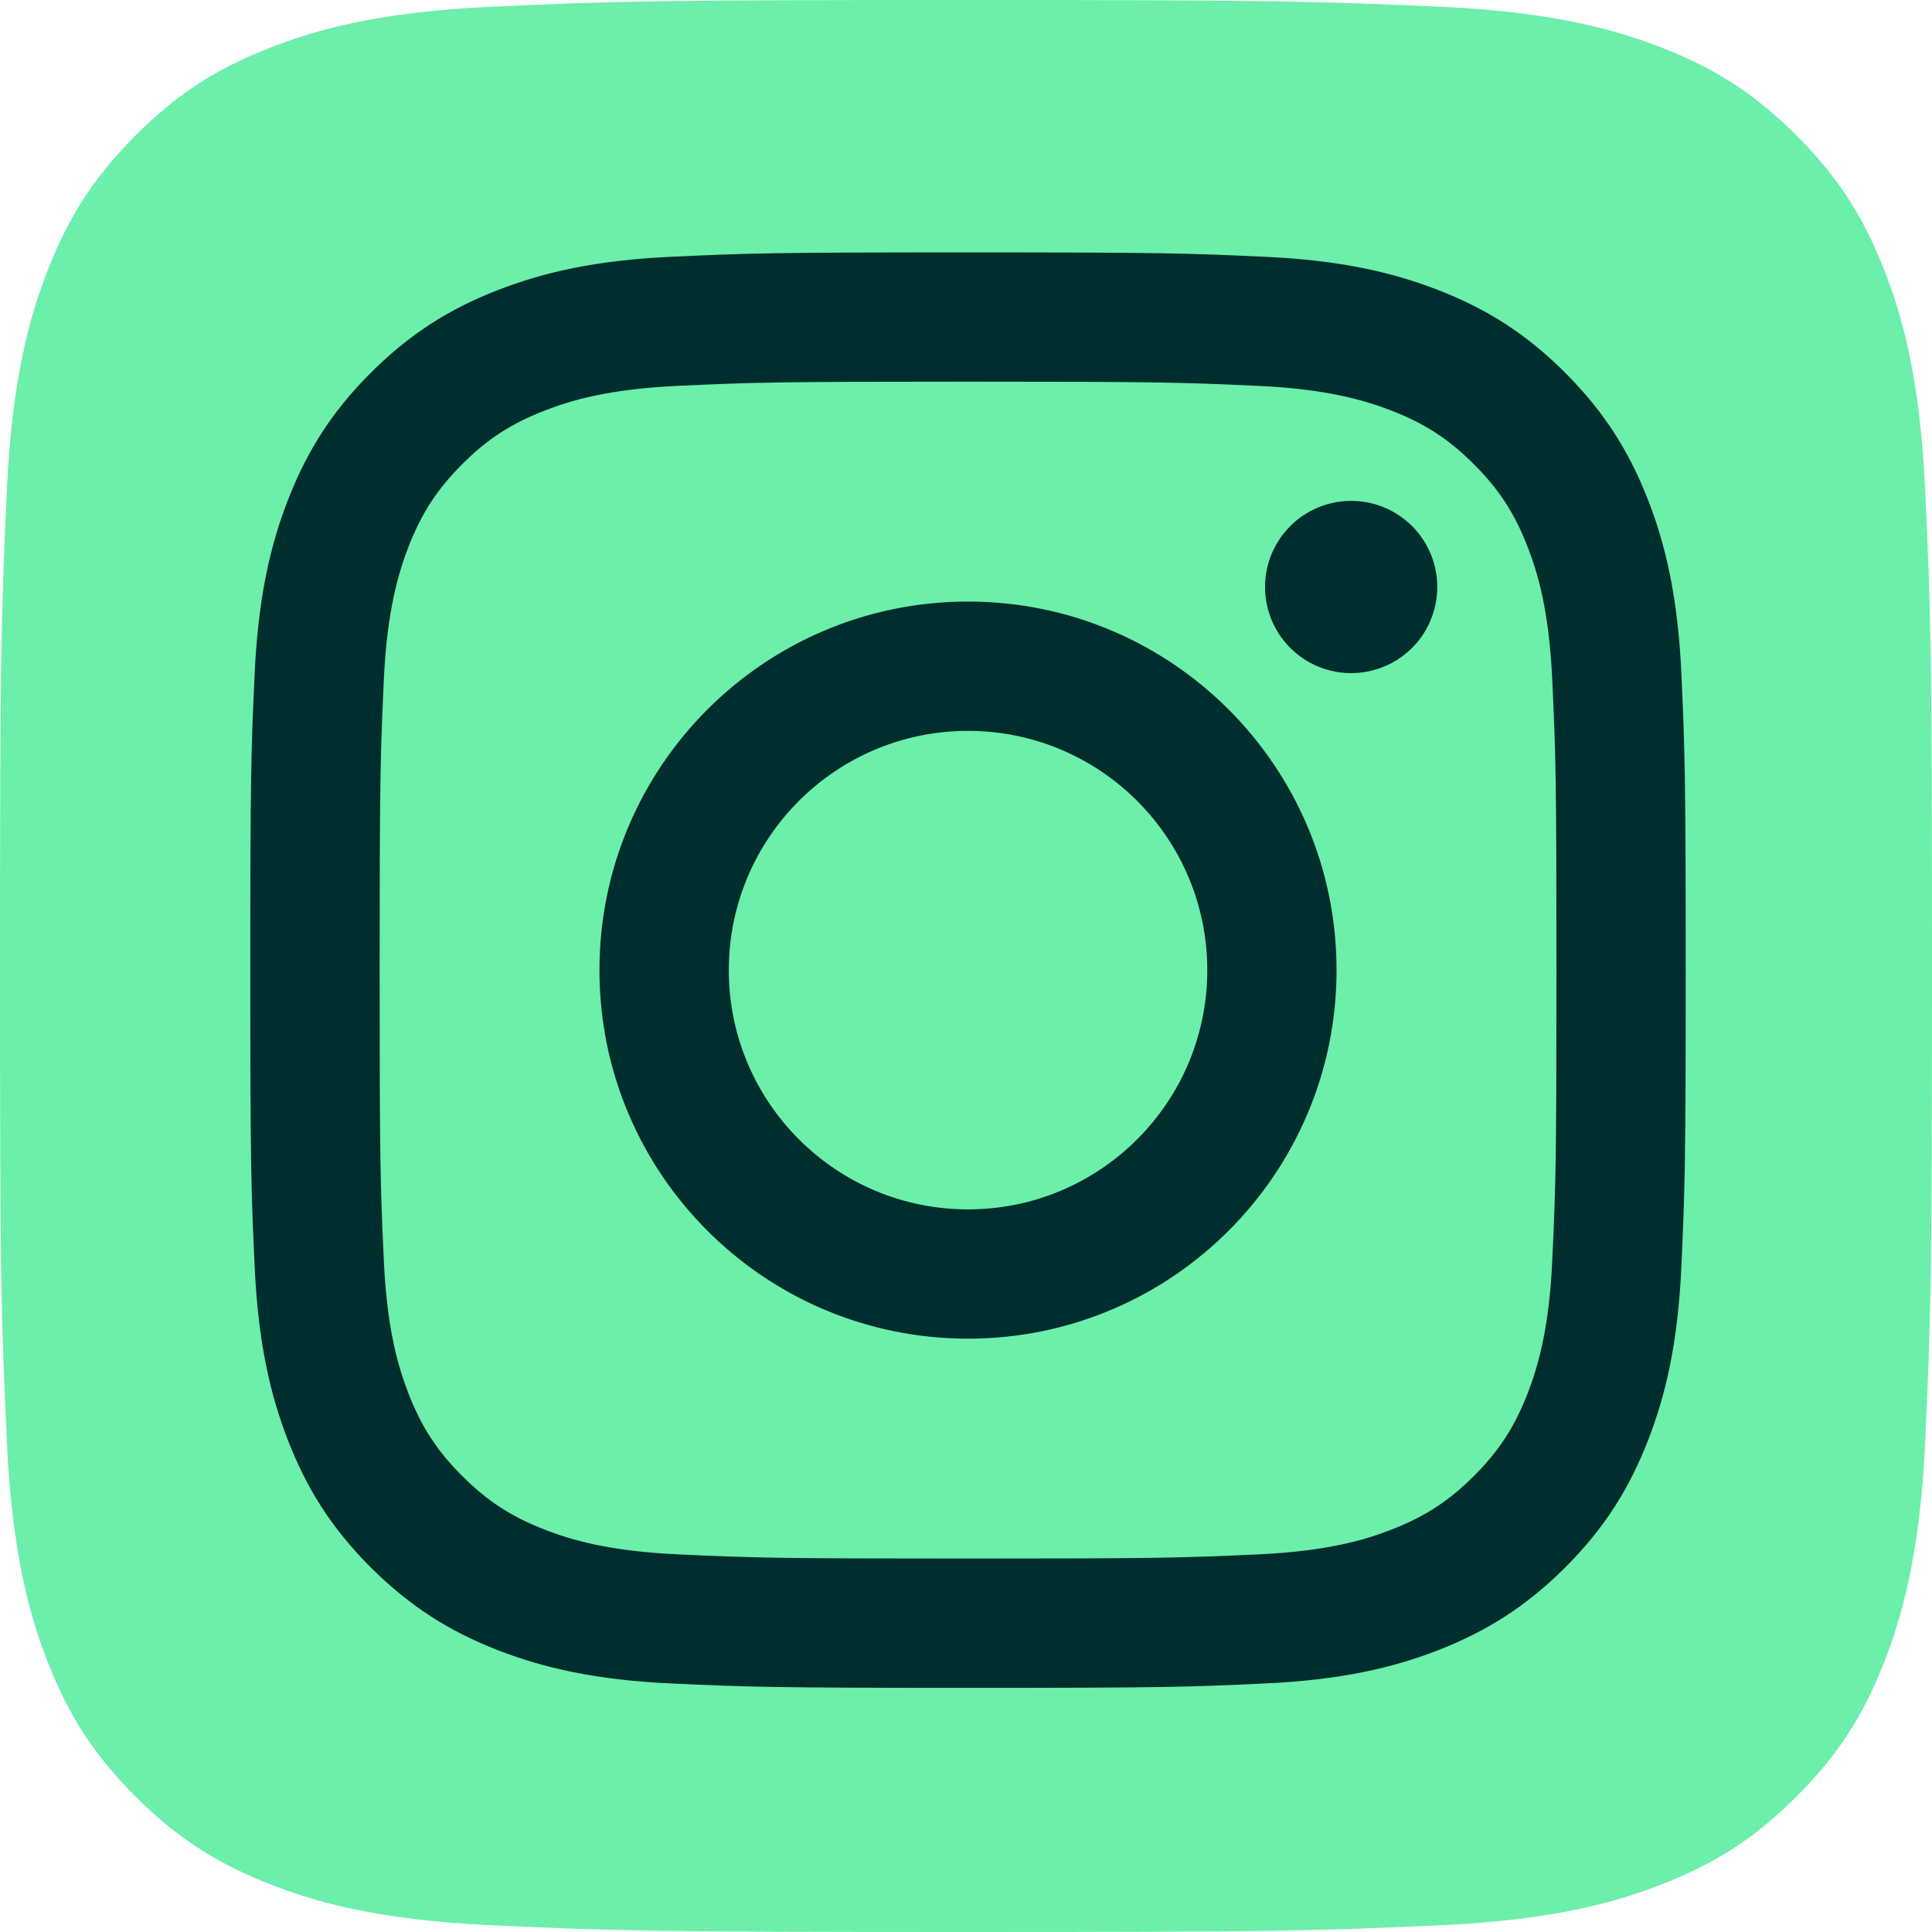 <?xml version="1.0" encoding="UTF-8" standalone="no"?>
<!DOCTYPE svg PUBLIC "-//W3C//DTD SVG 1.1//EN" "http://www.w3.org/Graphics/SVG/1.1/DTD/svg11.dtd">
<svg width="100%" height="100%" viewBox="0 0 44 44" version="1.1" xmlns="http://www.w3.org/2000/svg" xmlns:xlink="http://www.w3.org/1999/xlink" xml:space="preserve" xmlns:serif="http://www.serif.com/" style="fill-rule:evenodd;clip-rule:evenodd;stroke-linejoin:round;stroke-miterlimit:2;">
    <g>
        <path d="M11.157,43.844C8.541,43.725 7.119,43.29 6.174,42.921C4.921,42.433 4.028,41.853 3.087,40.914C2.147,39.975 1.565,39.082 1.08,37.829C0.711,36.884 0.276,35.462 0.157,32.845C0.026,30.017 0,29.168 0,22.002C0,14.836 0.029,13.988 0.156,11.157C0.275,8.541 0.713,7.122 1.079,6.174C1.567,4.921 2.149,4.028 3.086,3.086C4.025,2.147 4.918,1.564 6.172,1.079C7.118,0.71 8.539,0.275 11.156,0.156C13.986,0.026 14.836,0 21.999,0C29.166,0 30.013,0.029 32.844,0.156C35.461,0.275 36.88,0.713 37.828,1.079C39.081,1.564 39.974,2.147 40.914,3.086C41.854,4.025 42.433,4.92 42.921,6.172C43.29,7.118 43.725,8.539 43.844,11.156C43.974,13.987 44,14.835 44,22.001C44,29.164 43.974,30.014 43.844,32.845C43.725,35.462 43.287,36.884 42.921,37.829C42.433,39.082 41.853,39.975 40.914,40.914C39.975,41.853 39.081,42.433 37.828,42.921C36.882,43.29 35.461,43.725 32.844,43.844C30.016,43.974 29.166,44 21.999,44C14.836,44 13.986,43.975 11.157,43.844Z" style="fill:rgb(107,239,170);fill-rule:nonzero;"/>
        <path d="M16.598,22.094C16.598,19.085 19.037,16.645 22.046,16.645C25.055,16.645 27.495,19.085 27.495,22.094C27.495,25.103 25.055,27.543 22.046,27.543C19.037,27.543 16.598,25.103 16.598,22.094ZM13.652,22.094C13.652,26.73 17.41,30.487 22.046,30.487C26.682,30.487 30.439,26.73 30.439,22.094C30.439,17.458 26.682,13.7 22.046,13.7C17.41,13.7 13.652,17.458 13.652,22.094L13.652,22.094ZM28.81,13.367C28.81,13.755 28.925,14.135 29.14,14.457C29.356,14.78 29.662,15.032 30.02,15.18C30.379,15.329 30.773,15.368 31.154,15.292C31.534,15.217 31.884,15.03 32.158,14.756C32.433,14.482 32.62,14.132 32.695,13.752C32.771,13.371 32.733,12.977 32.584,12.618C32.436,12.26 32.185,11.953 31.862,11.738C31.54,11.522 31.161,11.407 30.773,11.407L30.772,11.407C30.252,11.407 29.753,11.614 29.385,11.981C29.017,12.349 28.811,12.847 28.81,13.367ZM15.442,35.399C13.848,35.327 12.982,35.061 12.406,34.837C11.643,34.54 11.099,34.186 10.526,33.614C9.954,33.043 9.599,32.499 9.303,31.735C9.079,31.16 8.814,30.294 8.741,28.7C8.662,26.977 8.646,26.459 8.646,22.094C8.646,17.729 8.663,17.213 8.741,15.488C8.814,13.895 9.081,13.03 9.303,12.453C9.601,11.69 9.954,11.145 10.526,10.572C11.098,10 11.642,9.646 12.406,9.35C12.982,9.125 13.848,8.86 15.442,8.787C17.165,8.708 17.683,8.692 22.046,8.692C26.409,8.692 26.927,8.709 28.652,8.788C30.245,8.86 31.11,9.128 31.687,9.35C32.45,9.646 32.995,10.001 33.567,10.573C34.14,11.144 34.493,11.69 34.79,12.453C35.014,13.028 35.28,13.895 35.352,15.489C35.432,17.213 35.447,17.729 35.447,22.094C35.447,26.459 35.432,26.976 35.352,28.7C35.28,30.294 35.013,31.16 34.79,31.736C34.493,32.499 34.139,33.043 33.567,33.615C32.996,34.186 32.45,34.54 31.687,34.837C31.112,35.062 30.245,35.327 28.652,35.4C26.929,35.479 26.411,35.495 22.046,35.495C17.681,35.495 17.164,35.479 15.442,35.4L15.442,35.399ZM15.307,5.847C13.566,5.926 12.377,6.202 11.339,6.606C10.264,7.023 9.353,7.583 8.443,8.491C7.534,9.4 6.975,10.311 6.558,11.387C6.154,12.426 5.878,13.614 5.799,15.355C5.718,17.097 5.7,17.655 5.7,22.094C5.7,26.533 5.718,27.09 5.799,28.833C5.878,30.573 6.154,31.762 6.558,32.801C6.975,33.875 7.534,34.788 8.443,35.696C9.353,36.604 10.263,37.163 11.339,37.582C12.379,37.986 13.566,38.262 15.307,38.341C17.05,38.42 17.607,38.44 22.046,38.44C26.485,38.44 27.042,38.422 28.785,38.341C30.525,38.262 31.714,37.986 32.753,37.582C33.827,37.163 34.739,36.605 35.648,35.696C36.558,34.788 37.115,33.875 37.534,32.801C37.938,31.762 38.215,30.573 38.293,28.833C38.372,27.089 38.391,26.533 38.391,22.094C38.391,17.655 38.372,17.097 38.293,15.355C38.214,13.614 37.938,12.425 37.534,11.387C37.115,10.312 36.557,9.401 35.648,8.491C34.74,7.581 33.827,7.023 32.754,6.606C31.714,6.202 30.525,5.925 28.786,5.847C27.043,5.767 26.486,5.748 22.048,5.748C17.609,5.748 17.051,5.766 15.307,5.847" style="fill:rgb(0,46,46);fill-rule:nonzero;"/>
    </g>
</svg>
